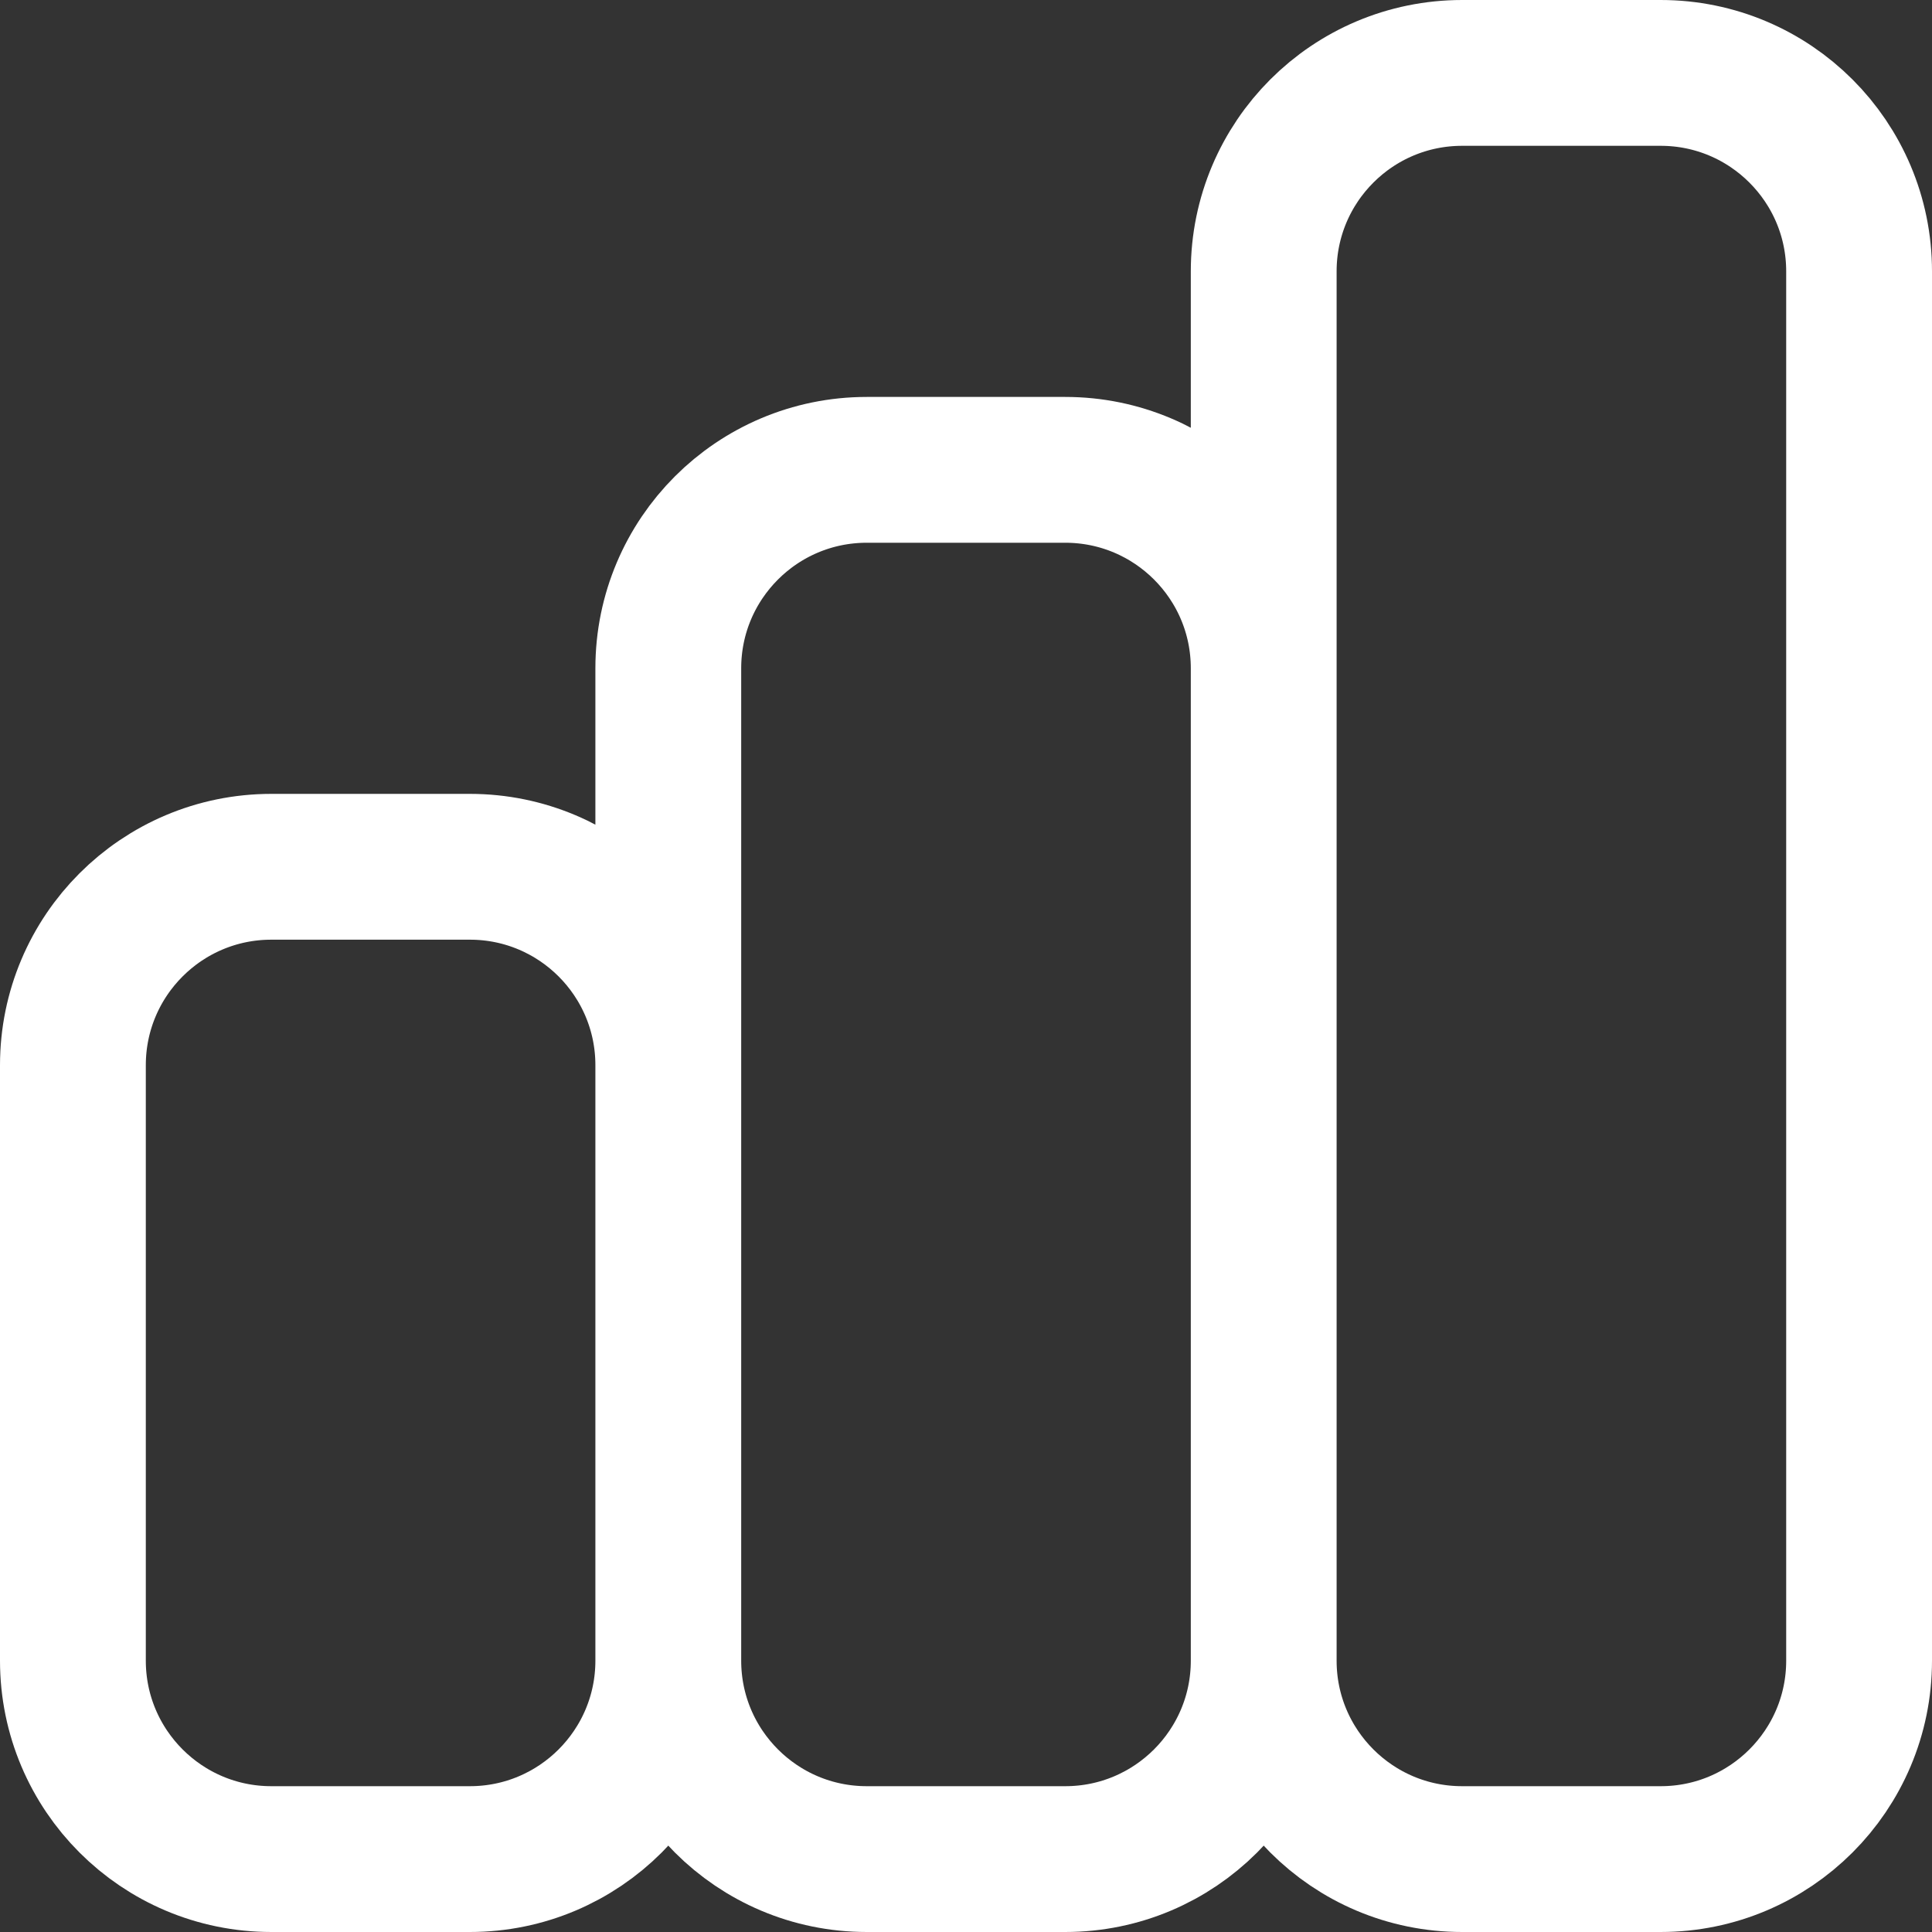<svg width="53" height="53" viewBox="0 0 53 53" fill="none" xmlns="http://www.w3.org/2000/svg">
<rect x="0" y="0" width="53" height="53" fill="#333333" stroke="none"/>
<path d="M18.333 45.556V29.222C18.333 26.215 15.896 23.778 12.889 23.778H7.444C4.438 23.778 2 26.215 2 29.222V45.556C2 48.562 4.438 51 7.444 51H12.889C15.896 51 18.333 48.562 18.333 45.556ZM18.333 45.556V18.333C18.333 15.326 20.771 12.889 23.778 12.889H29.222C32.229 12.889 34.667 15.326 34.667 18.333V45.556M18.333 45.556C18.333 48.562 20.771 51 23.778 51H29.222C32.229 51 34.667 48.562 34.667 45.556M34.667 45.556V7.444C34.667 4.438 37.104 2 40.111 2H45.556C48.562 2 51 4.438 51 7.444V45.556C51 48.562 48.562 51 45.556 51H40.111C37.104 51 34.667 48.562 34.667 45.556Z" stroke="white" stroke-width="4" stroke-linecap="round" stroke-linejoin="round"/>
</svg>
